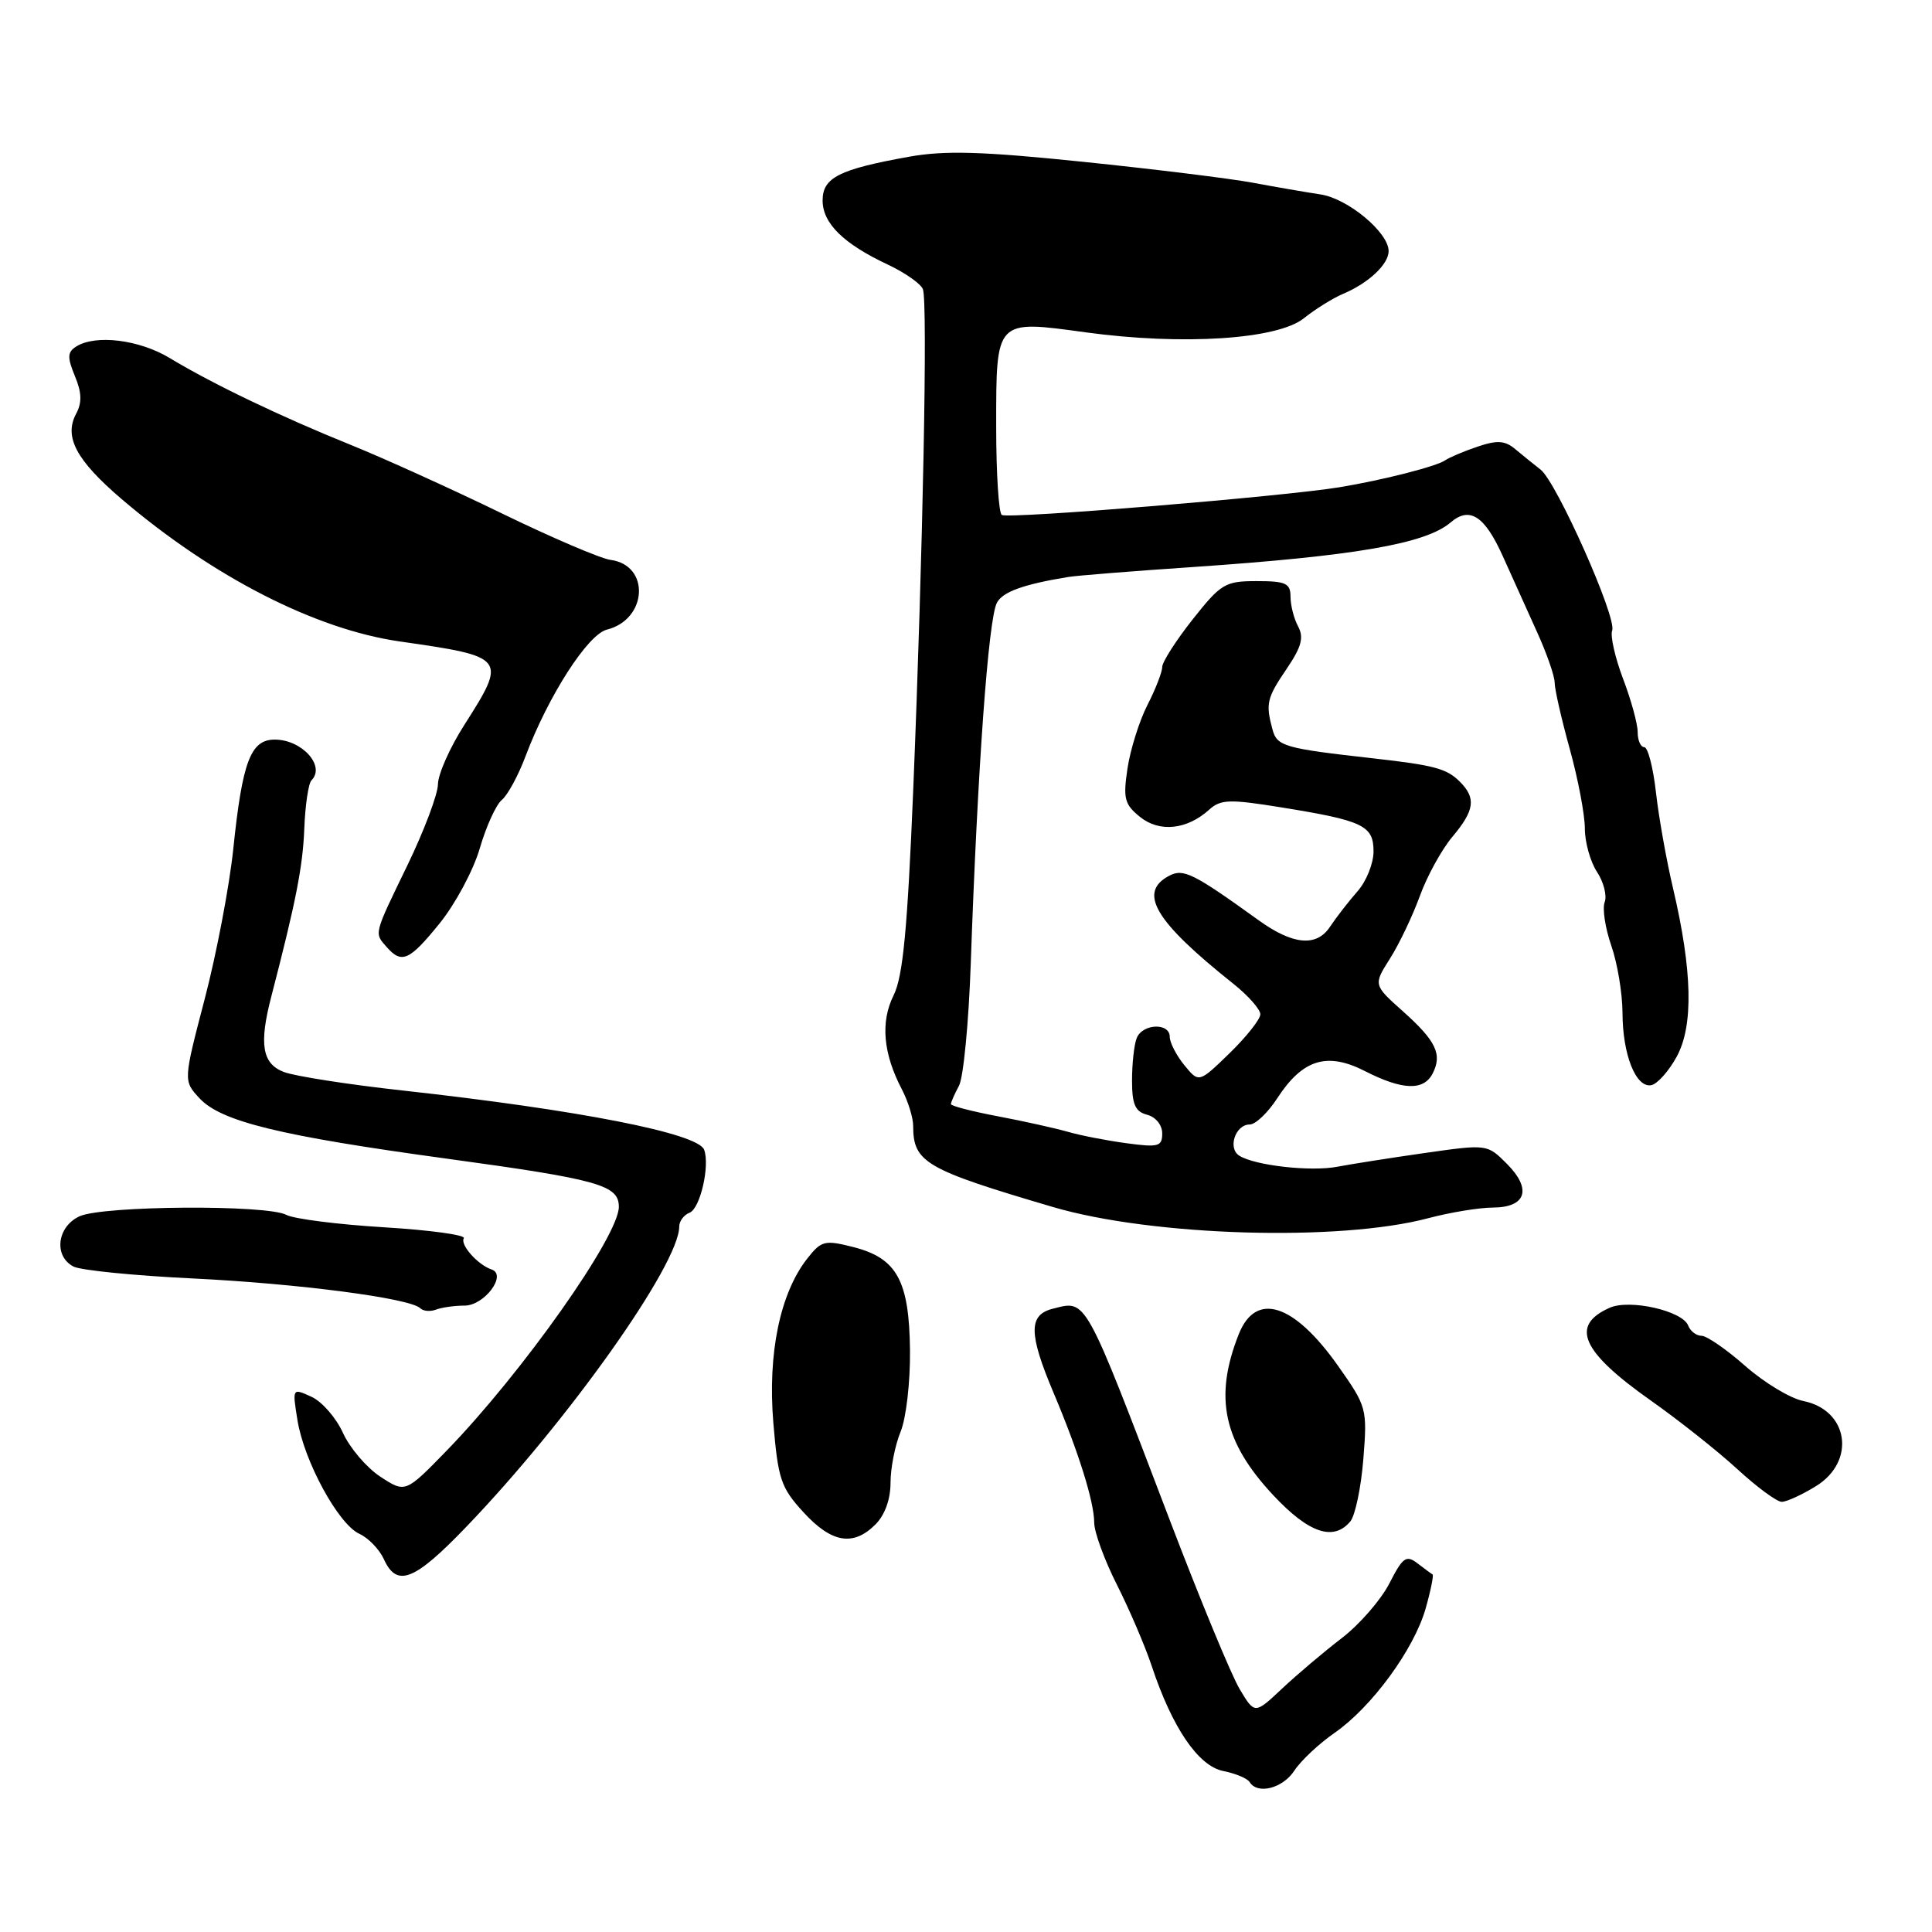 <?xml version="1.0" encoding="UTF-8" standalone="no"?>
<!DOCTYPE svg PUBLIC "-//W3C//DTD SVG 1.1//EN" "http://www.w3.org/Graphics/SVG/1.1/DTD/svg11.dtd" >
<svg xmlns="http://www.w3.org/2000/svg" xmlns:xlink="http://www.w3.org/1999/xlink" version="1.1" viewBox="0 0 256 256">
 <g >
 <path fill="currentColor"
d=" M 171.52 234.60 C 172.39 233.28 174.78 231.04 176.83 229.62 C 181.76 226.20 187.35 218.57 188.90 213.15 C 189.58 210.76 189.99 208.72 189.82 208.62 C 189.64 208.52 188.74 207.85 187.81 207.14 C 186.33 206.01 185.87 206.34 184.10 209.81 C 182.98 211.99 180.15 215.25 177.79 217.06 C 175.43 218.87 171.87 221.88 169.88 223.75 C 166.26 227.15 166.26 227.15 164.27 223.83 C 163.17 222.00 159.02 211.95 155.03 201.50 C 143.58 171.47 144.02 172.28 139.51 173.41 C 136.27 174.22 136.29 176.70 139.58 184.50 C 142.92 192.41 144.98 198.97 144.99 201.78 C 145.00 203.03 146.35 206.74 148.01 210.01 C 149.66 213.29 151.73 218.11 152.60 220.73 C 155.32 228.93 158.78 234.01 162.09 234.67 C 163.71 234.99 165.28 235.65 165.58 236.13 C 166.63 237.83 169.98 236.97 171.52 234.60 Z  M 61.76 202.34 C 75.27 188.29 90.00 167.52 90.00 162.53 C 90.00 161.81 90.62 160.98 91.37 160.69 C 92.78 160.15 94.09 154.44 93.30 152.34 C 92.47 150.17 76.80 147.09 53.38 144.50 C 46.17 143.71 39.08 142.60 37.63 142.05 C 34.73 140.95 34.30 138.36 35.96 132.00 C 39.21 119.48 40.12 114.85 40.32 109.81 C 40.44 106.69 40.87 103.80 41.27 103.40 C 43.17 101.50 40.01 98.00 36.40 98.00 C 33.21 98.00 32.11 100.91 30.91 112.50 C 30.39 117.45 28.69 126.38 27.13 132.35 C 24.29 143.21 24.29 143.21 26.43 145.52 C 29.29 148.61 37.09 150.51 59.22 153.53 C 79.33 156.28 82.00 157.03 82.00 159.91 C 82.00 163.78 69.23 181.86 59.23 192.17 C 53.72 197.84 53.72 197.84 50.40 195.67 C 48.58 194.48 46.35 191.86 45.44 189.86 C 44.54 187.87 42.66 185.71 41.27 185.08 C 38.73 183.92 38.73 183.92 39.41 188.15 C 40.28 193.60 44.83 201.97 47.62 203.24 C 48.81 203.78 50.27 205.30 50.87 206.61 C 52.59 210.39 54.90 209.48 61.76 202.34 Z  M 116.00 202.00 C 117.25 200.75 118.00 198.67 118.00 196.47 C 118.00 194.53 118.60 191.49 119.33 189.72 C 120.07 187.93 120.62 183.14 120.58 178.96 C 120.48 169.68 118.85 166.71 113.06 165.24 C 109.28 164.28 108.84 164.39 106.97 166.76 C 103.36 171.36 101.71 179.33 102.47 188.52 C 103.10 196.02 103.47 197.12 106.47 200.39 C 110.19 204.45 113.06 204.94 116.00 202.00 Z  M 178.93 201.59 C 179.57 200.81 180.35 197.10 180.65 193.34 C 181.18 186.64 181.11 186.39 177.31 181.00 C 171.44 172.68 166.39 171.08 164.13 176.82 C 160.83 185.17 162.10 191.05 168.71 198.12 C 173.41 203.15 176.70 204.27 178.93 201.59 Z  M 240.63 196.92 C 245.96 193.63 244.94 186.84 238.95 185.64 C 237.23 185.30 233.77 183.21 231.27 181.01 C 228.77 178.80 226.15 177.00 225.47 177.00 C 224.78 177.00 223.98 176.39 223.69 175.64 C 222.94 173.69 215.94 172.10 213.28 173.29 C 208.01 175.64 209.54 179.09 218.73 185.57 C 222.45 188.19 227.62 192.29 230.21 194.67 C 232.80 197.05 235.44 199.00 236.09 199.00 C 236.74 199.00 238.78 198.06 240.63 196.92 Z  M 61.55 173.00 C 64.19 173.00 67.24 168.91 65.13 168.21 C 63.31 167.60 60.93 164.92 61.46 164.07 C 61.72 163.64 56.95 162.99 50.86 162.62 C 44.76 162.25 38.96 161.51 37.95 160.98 C 35.38 159.60 13.65 159.75 10.55 161.16 C 7.55 162.53 7.08 166.46 9.75 167.83 C 10.71 168.32 17.80 169.03 25.50 169.40 C 39.52 170.08 54.35 172.02 55.69 173.35 C 56.08 173.74 57.02 173.82 57.78 173.53 C 58.54 173.24 60.24 173.00 61.55 173.00 Z  M 189.28 161.41 C 192.15 160.65 195.98 160.02 197.78 160.01 C 202.23 160.00 203.02 157.57 199.67 154.21 C 197.06 151.60 197.06 151.60 188.78 152.78 C 184.23 153.43 179.04 154.25 177.25 154.59 C 173.75 155.28 166.31 154.45 164.22 153.14 C 162.64 152.16 163.69 149.00 165.60 149.00 C 166.36 149.00 168.00 147.44 169.24 145.53 C 172.60 140.36 175.83 139.36 180.85 141.92 C 185.82 144.46 188.64 144.56 189.83 142.25 C 191.14 139.71 190.29 137.93 185.89 134.00 C 181.97 130.50 181.97 130.50 184.19 127.00 C 185.41 125.08 187.18 121.35 188.14 118.72 C 189.09 116.09 191.03 112.57 192.44 110.89 C 195.40 107.37 195.62 105.76 193.43 103.57 C 191.69 101.84 190.08 101.40 182.00 100.49 C 170.14 99.16 169.21 98.89 168.61 96.65 C 167.68 93.22 167.86 92.49 170.51 88.59 C 172.45 85.73 172.79 84.47 172.01 83.01 C 171.45 81.98 171.00 80.20 171.00 79.07 C 171.00 77.29 170.38 77.00 166.52 77.00 C 162.33 77.00 161.79 77.33 158.02 82.09 C 155.81 84.89 154.00 87.72 154.00 88.38 C 154.00 89.04 153.12 91.31 152.04 93.42 C 150.96 95.53 149.78 99.31 149.40 101.81 C 148.80 105.81 149.00 106.58 151.05 108.24 C 153.63 110.33 157.28 109.95 160.23 107.28 C 161.75 105.91 162.93 105.88 169.70 106.97 C 180.63 108.73 182.00 109.38 182.00 112.82 C 182.00 114.40 181.05 116.78 179.88 118.10 C 178.72 119.42 177.07 121.54 176.22 122.82 C 174.44 125.50 171.30 125.21 166.75 121.92 C 158.07 115.67 156.80 115.04 154.89 116.06 C 150.76 118.27 153.02 122.07 163.42 130.35 C 165.39 131.92 167.00 133.74 167.00 134.40 C 167.00 135.05 165.17 137.37 162.93 139.55 C 158.86 143.50 158.86 143.50 156.93 141.14 C 155.87 139.84 155.00 138.15 155.00 137.39 C 155.00 135.47 151.35 135.63 150.61 137.58 C 150.27 138.45 150.00 140.97 150.00 143.18 C 150.00 146.35 150.42 147.30 152.00 147.71 C 153.14 148.01 154.00 149.07 154.00 150.18 C 154.00 151.92 153.51 152.06 149.25 151.48 C 146.64 151.13 143.15 150.45 141.50 149.97 C 139.85 149.50 135.69 148.57 132.25 147.92 C 128.81 147.27 126.00 146.54 126.00 146.30 C 126.00 146.06 126.48 144.97 127.07 143.87 C 127.66 142.77 128.36 135.49 128.63 127.69 C 129.53 101.88 130.96 82.04 132.09 79.88 C 132.84 78.43 135.56 77.44 141.50 76.46 C 142.60 76.27 150.03 75.68 158.00 75.14 C 179.56 73.67 188.92 72.05 192.21 69.23 C 194.74 67.06 196.73 68.35 199.14 73.72 C 200.32 76.35 202.34 80.83 203.64 83.69 C 204.94 86.54 206.00 89.58 206.00 90.45 C 206.00 91.32 206.90 95.27 208.00 99.24 C 209.10 103.21 210.00 107.95 210.00 109.77 C 210.00 111.58 210.72 114.18 211.61 115.53 C 212.50 116.88 212.95 118.68 212.63 119.53 C 212.30 120.38 212.70 122.97 213.50 125.29 C 214.31 127.60 214.98 131.62 214.99 134.20 C 215.00 139.76 216.77 144.19 218.81 143.79 C 219.61 143.63 221.13 141.93 222.18 140.00 C 224.41 135.91 224.25 128.63 221.69 117.72 C 220.81 114.00 219.79 108.26 219.42 104.97 C 219.05 101.69 218.35 99.00 217.87 99.00 C 217.39 99.00 217.00 98.10 217.00 97.01 C 217.00 95.92 216.13 92.73 215.06 89.93 C 214.00 87.12 213.35 84.25 213.62 83.54 C 214.27 81.86 206.26 63.88 204.14 62.23 C 203.24 61.53 201.73 60.31 200.79 59.52 C 199.42 58.37 198.40 58.30 195.79 59.18 C 193.98 59.79 192.05 60.61 191.50 60.99 C 190.34 61.80 183.26 63.61 177.50 64.56 C 170.05 65.79 133.85 68.77 132.75 68.24 C 132.34 68.04 132.00 62.79 132.00 56.56 C 132.00 42.24 131.85 42.39 143.88 44.04 C 156.71 45.79 169.27 44.98 172.77 42.17 C 174.27 40.97 176.62 39.50 178.00 38.92 C 181.36 37.50 184.00 35.01 184.00 33.27 C 184.00 30.80 178.58 26.29 174.96 25.76 C 173.06 25.47 169.03 24.78 166.00 24.21 C 162.97 23.65 152.85 22.40 143.50 21.44 C 130.17 20.06 125.21 19.92 120.50 20.76 C 111.19 22.43 109.00 23.53 109.00 26.56 C 109.00 29.59 111.76 32.30 117.64 35.06 C 119.92 36.13 122.01 37.60 122.29 38.32 C 122.94 40.00 122.29 73.25 121.01 104.58 C 120.24 123.19 119.65 129.38 118.41 131.88 C 116.65 135.41 117.01 139.59 119.51 144.36 C 120.33 145.94 121.00 148.11 121.00 149.18 C 121.00 154.03 122.60 154.95 139.50 159.93 C 152.66 163.81 177.50 164.55 189.28 161.41 Z  M 58.27 122.33 C 60.34 119.77 62.73 115.31 63.57 112.42 C 64.41 109.53 65.72 106.64 66.49 106.00 C 67.26 105.37 68.69 102.74 69.65 100.17 C 72.66 92.19 77.88 84.07 80.41 83.43 C 85.81 82.08 86.18 74.88 80.90 74.19 C 79.58 74.01 73.10 71.24 66.50 68.03 C 59.90 64.82 50.90 60.74 46.50 58.96 C 37.24 55.22 28.20 50.89 22.50 47.45 C 18.45 45.00 12.67 44.29 10.09 45.92 C 8.93 46.66 8.90 47.34 9.92 49.82 C 10.84 52.02 10.88 53.36 10.08 54.84 C 8.45 57.90 10.11 61.00 16.14 66.15 C 28.23 76.45 41.80 83.40 53.00 85.00 C 67.10 87.02 67.20 87.15 61.53 96.05 C 59.61 99.05 58.04 102.59 58.03 103.93 C 58.01 105.26 56.20 110.07 54.00 114.62 C 49.47 123.97 49.57 123.59 51.25 125.50 C 53.23 127.76 54.26 127.29 58.27 122.33 Z "/>
</g>
</svg>